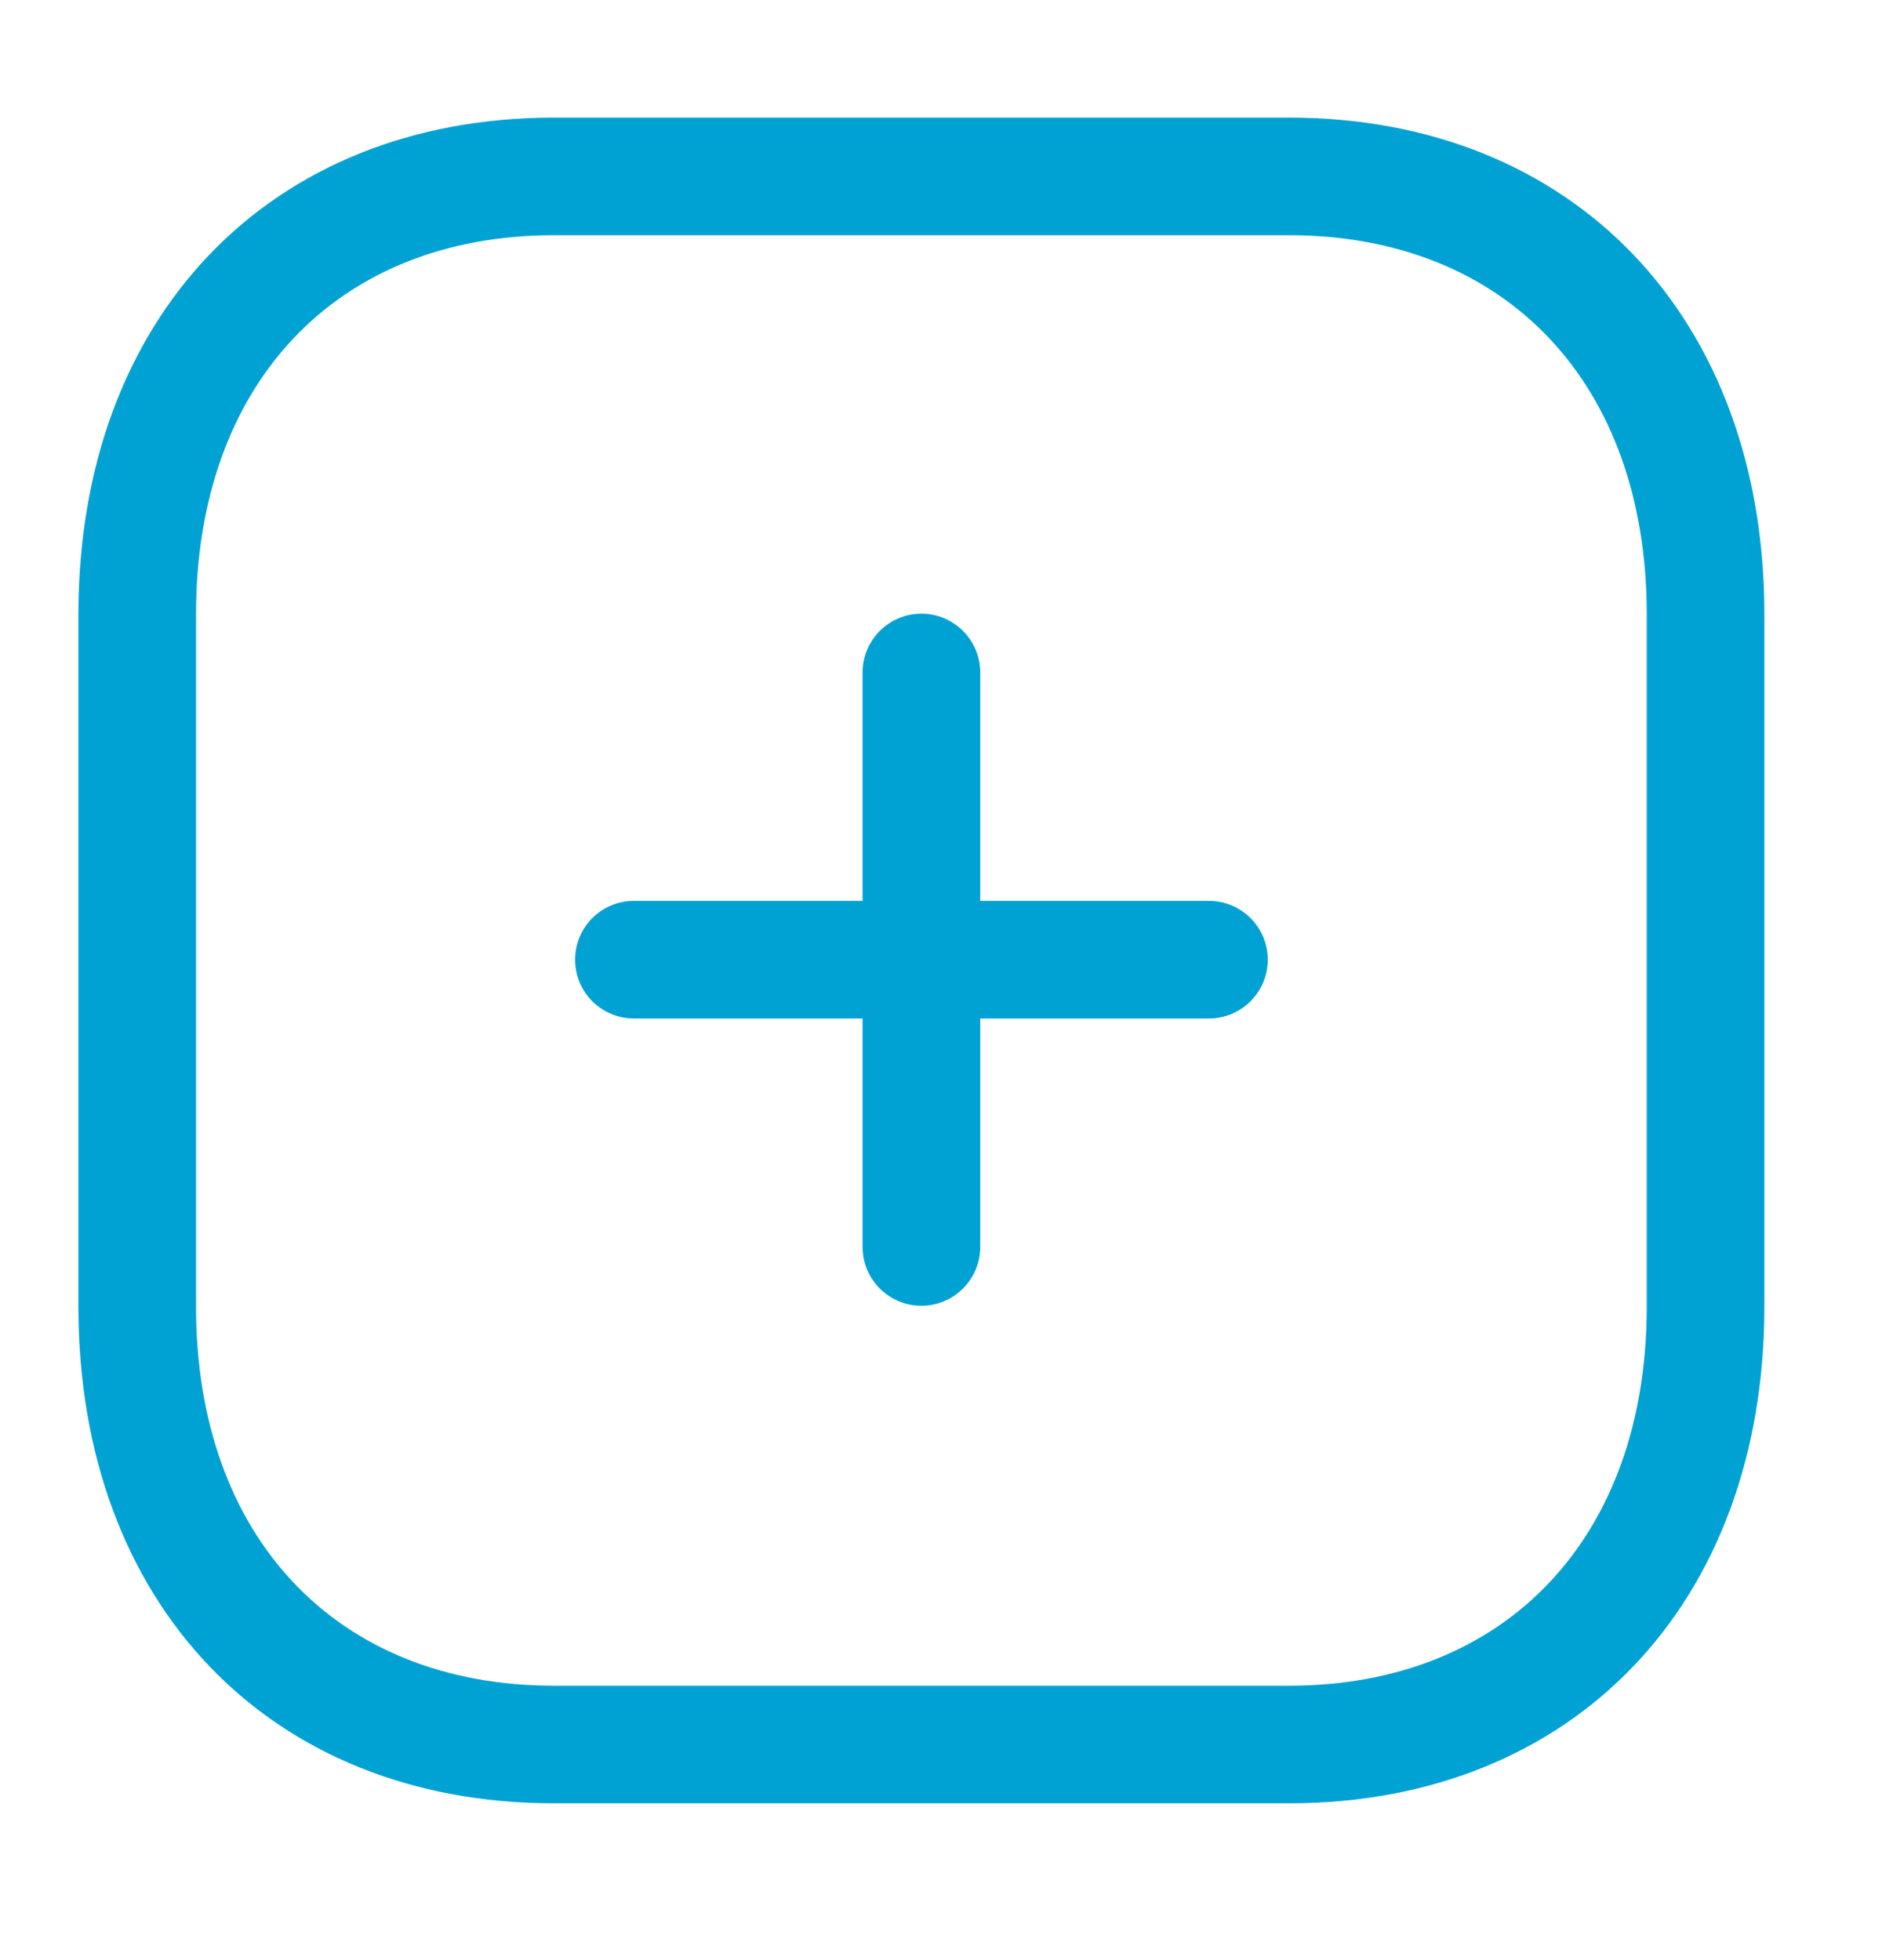 <svg width="24" height="25" viewBox="0 0 24 25" fill="none" xmlns="http://www.w3.org/2000/svg">
<path fillRule="evenodd" clipRule="evenodd" d="M11.75 16.654C11.336 16.654 11 16.318 11 15.904V8.577C11 8.163 11.336 7.827 11.75 7.827C12.164 7.827 12.5 8.163 12.5 8.577V15.904C12.5 16.318 12.164 16.654 11.75 16.654Z" fill="#00A2D4"/>
<path fillRule="evenodd" clipRule="evenodd" d="M15.417 12.99H8.084C7.669 12.99 7.334 12.654 7.334 12.24C7.334 11.826 7.669 11.49 8.084 11.49H15.417C15.831 11.49 16.167 11.826 16.167 12.24C16.167 12.654 15.831 12.99 15.417 12.99Z" fill="#00A2D4"/>
<path fillRule="evenodd" clipRule="evenodd" d="M7.064 3C4.292 3 2.5 4.897 2.5 7.835V16.665C2.5 19.603 4.292 21.5 7.064 21.5H16.436C19.209 21.5 21 19.603 21 16.665V7.835C21 4.897 19.209 3 16.436 3H7.064ZM16.436 23H7.064C3.437 23 1 20.454 1 16.665V7.835C1 4.046 3.437 1.5 7.064 1.5H16.436C20.063 1.5 22.5 4.046 22.5 7.835V16.665C22.5 20.454 20.063 23 16.436 23Z" fill="#00A2D4"/>
</svg>

